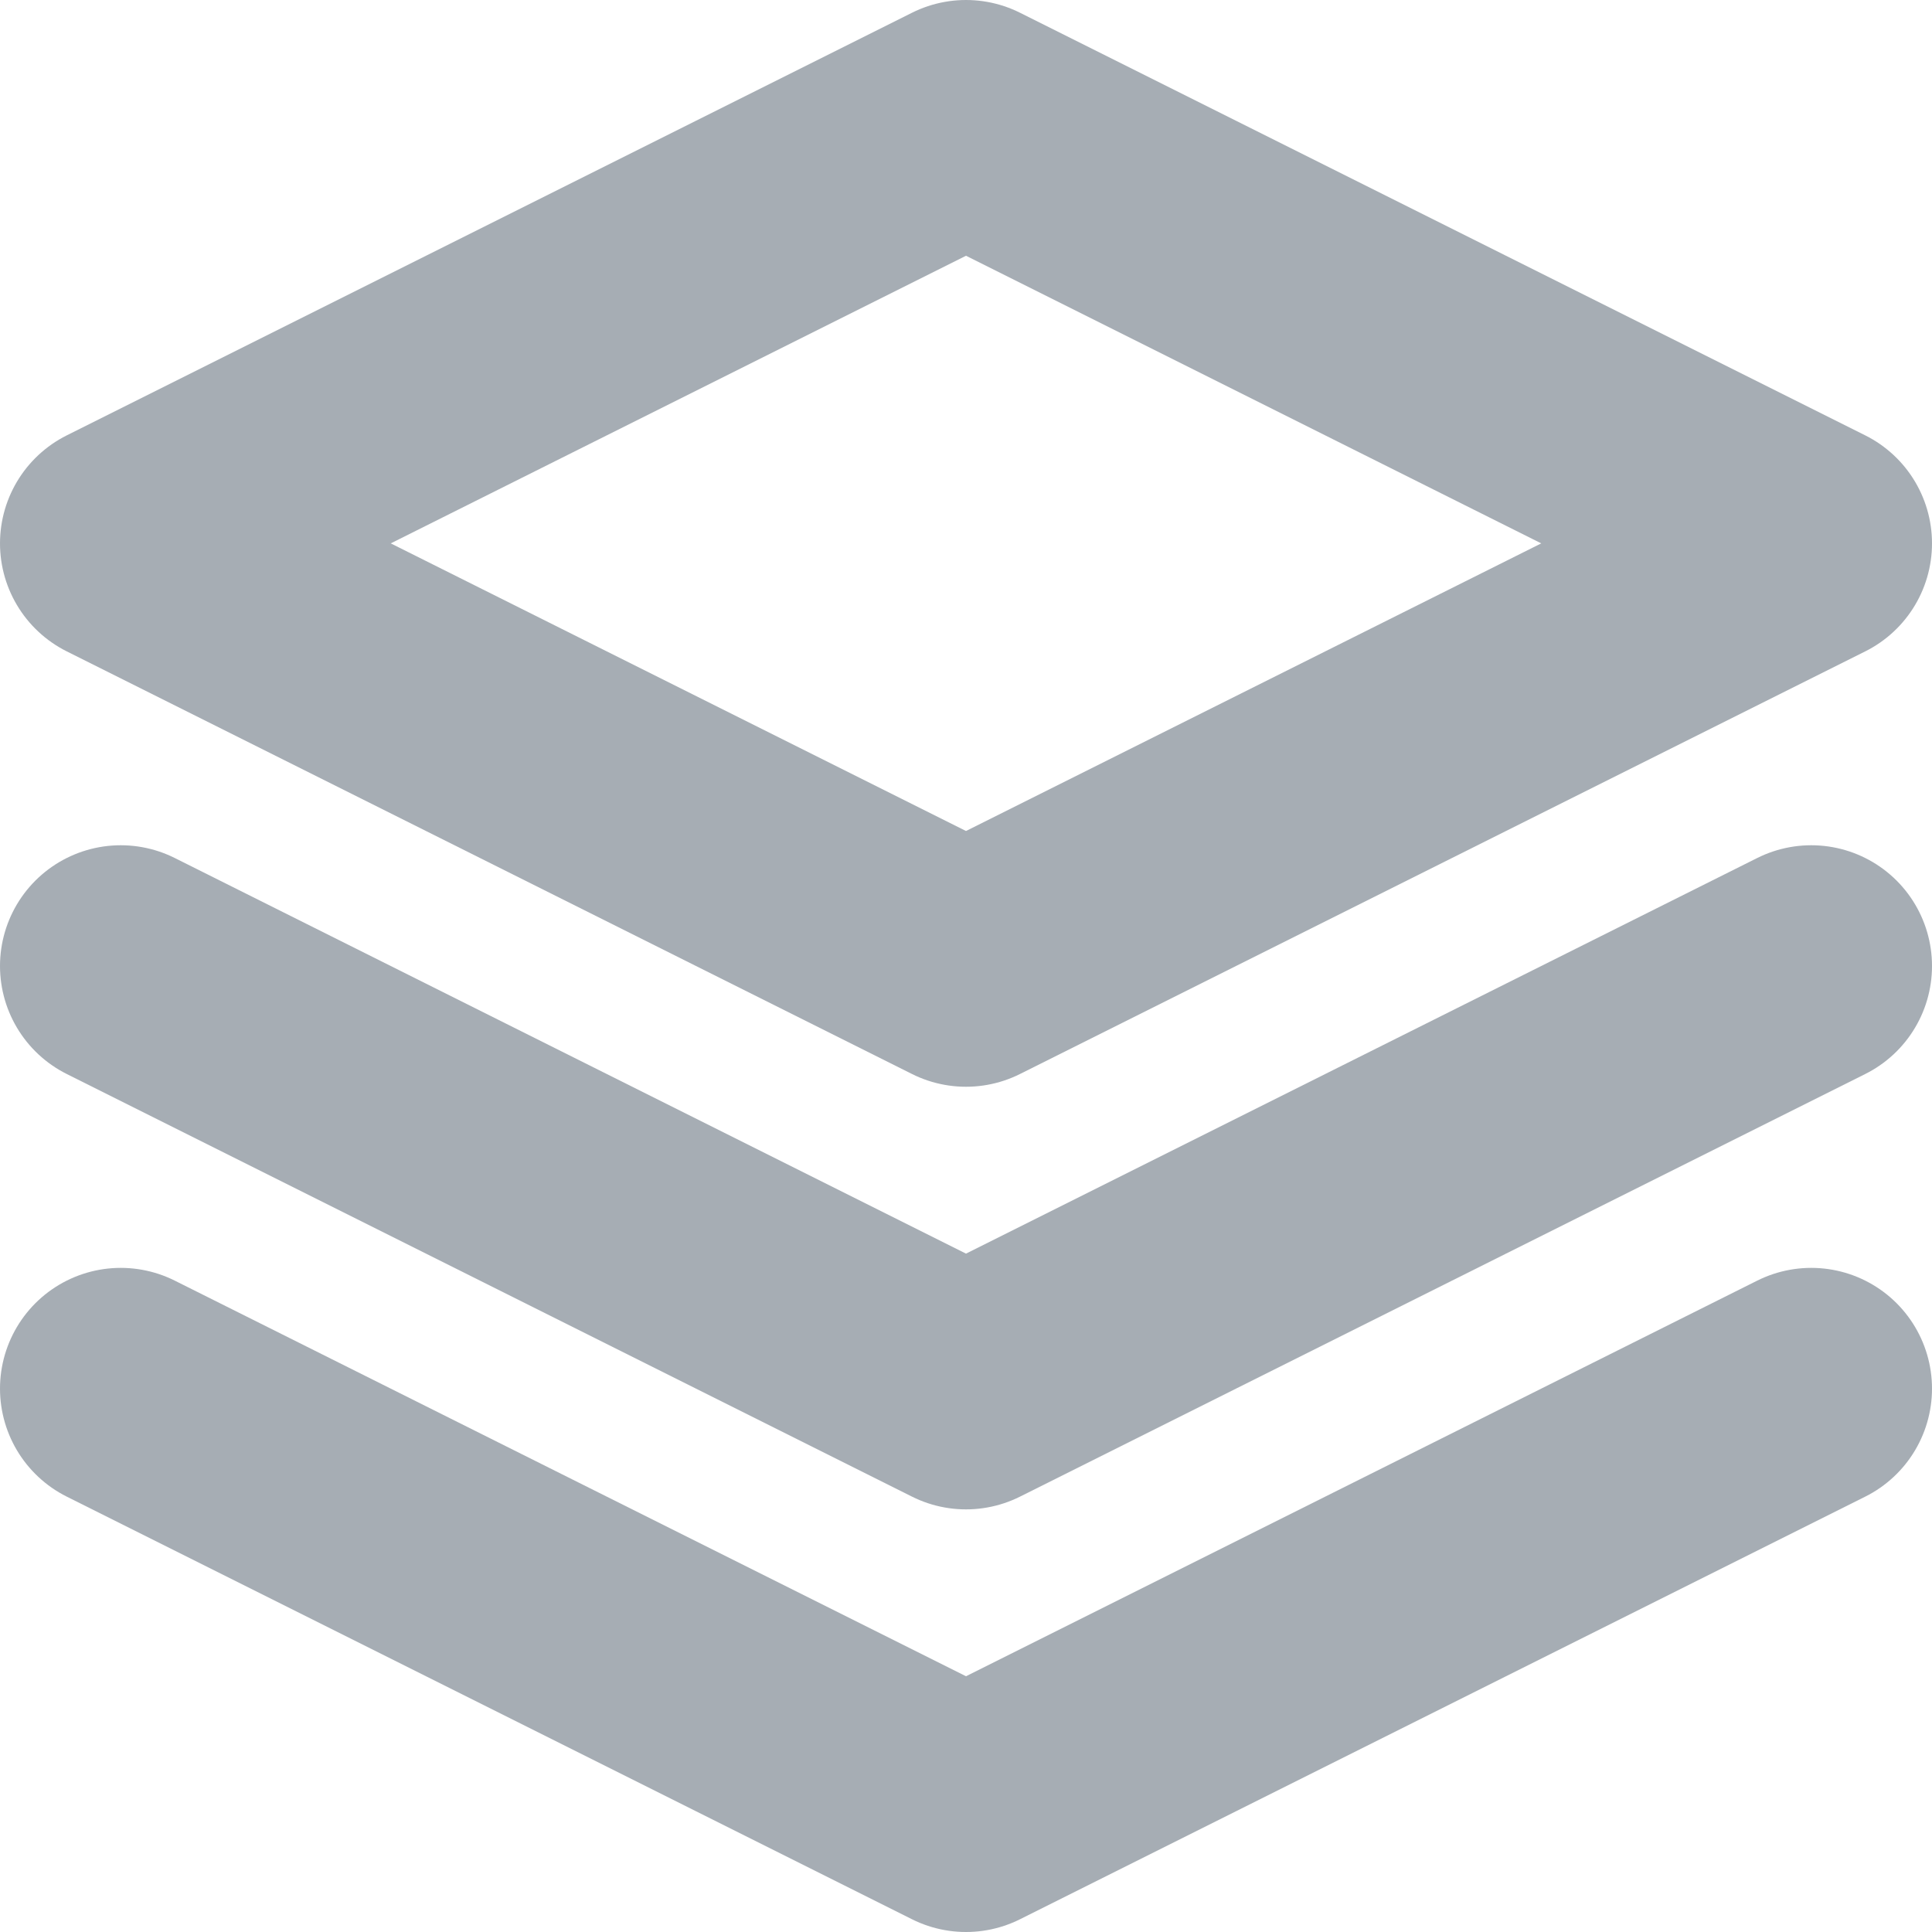 <svg width="16" height="16" viewBox="0 0 16 16" fill="none" xmlns="http://www.w3.org/2000/svg">
    <path d="M8 1L1 4.5L8 8L15 4.5L8 1Z" stroke="#A6ADB4" stroke-width="2" stroke-linecap="round"
          stroke-linejoin="round"/>
    <path d="M1 11.5L8 15L15 11.5" stroke="#A6ADB4" stroke-width="2" stroke-linecap="round" stroke-linejoin="round"/>
    <path d="M1 8L8 11.5L15 8" stroke="#A6ADB4" stroke-width="2" stroke-linecap="round" stroke-linejoin="round"/>
</svg>
